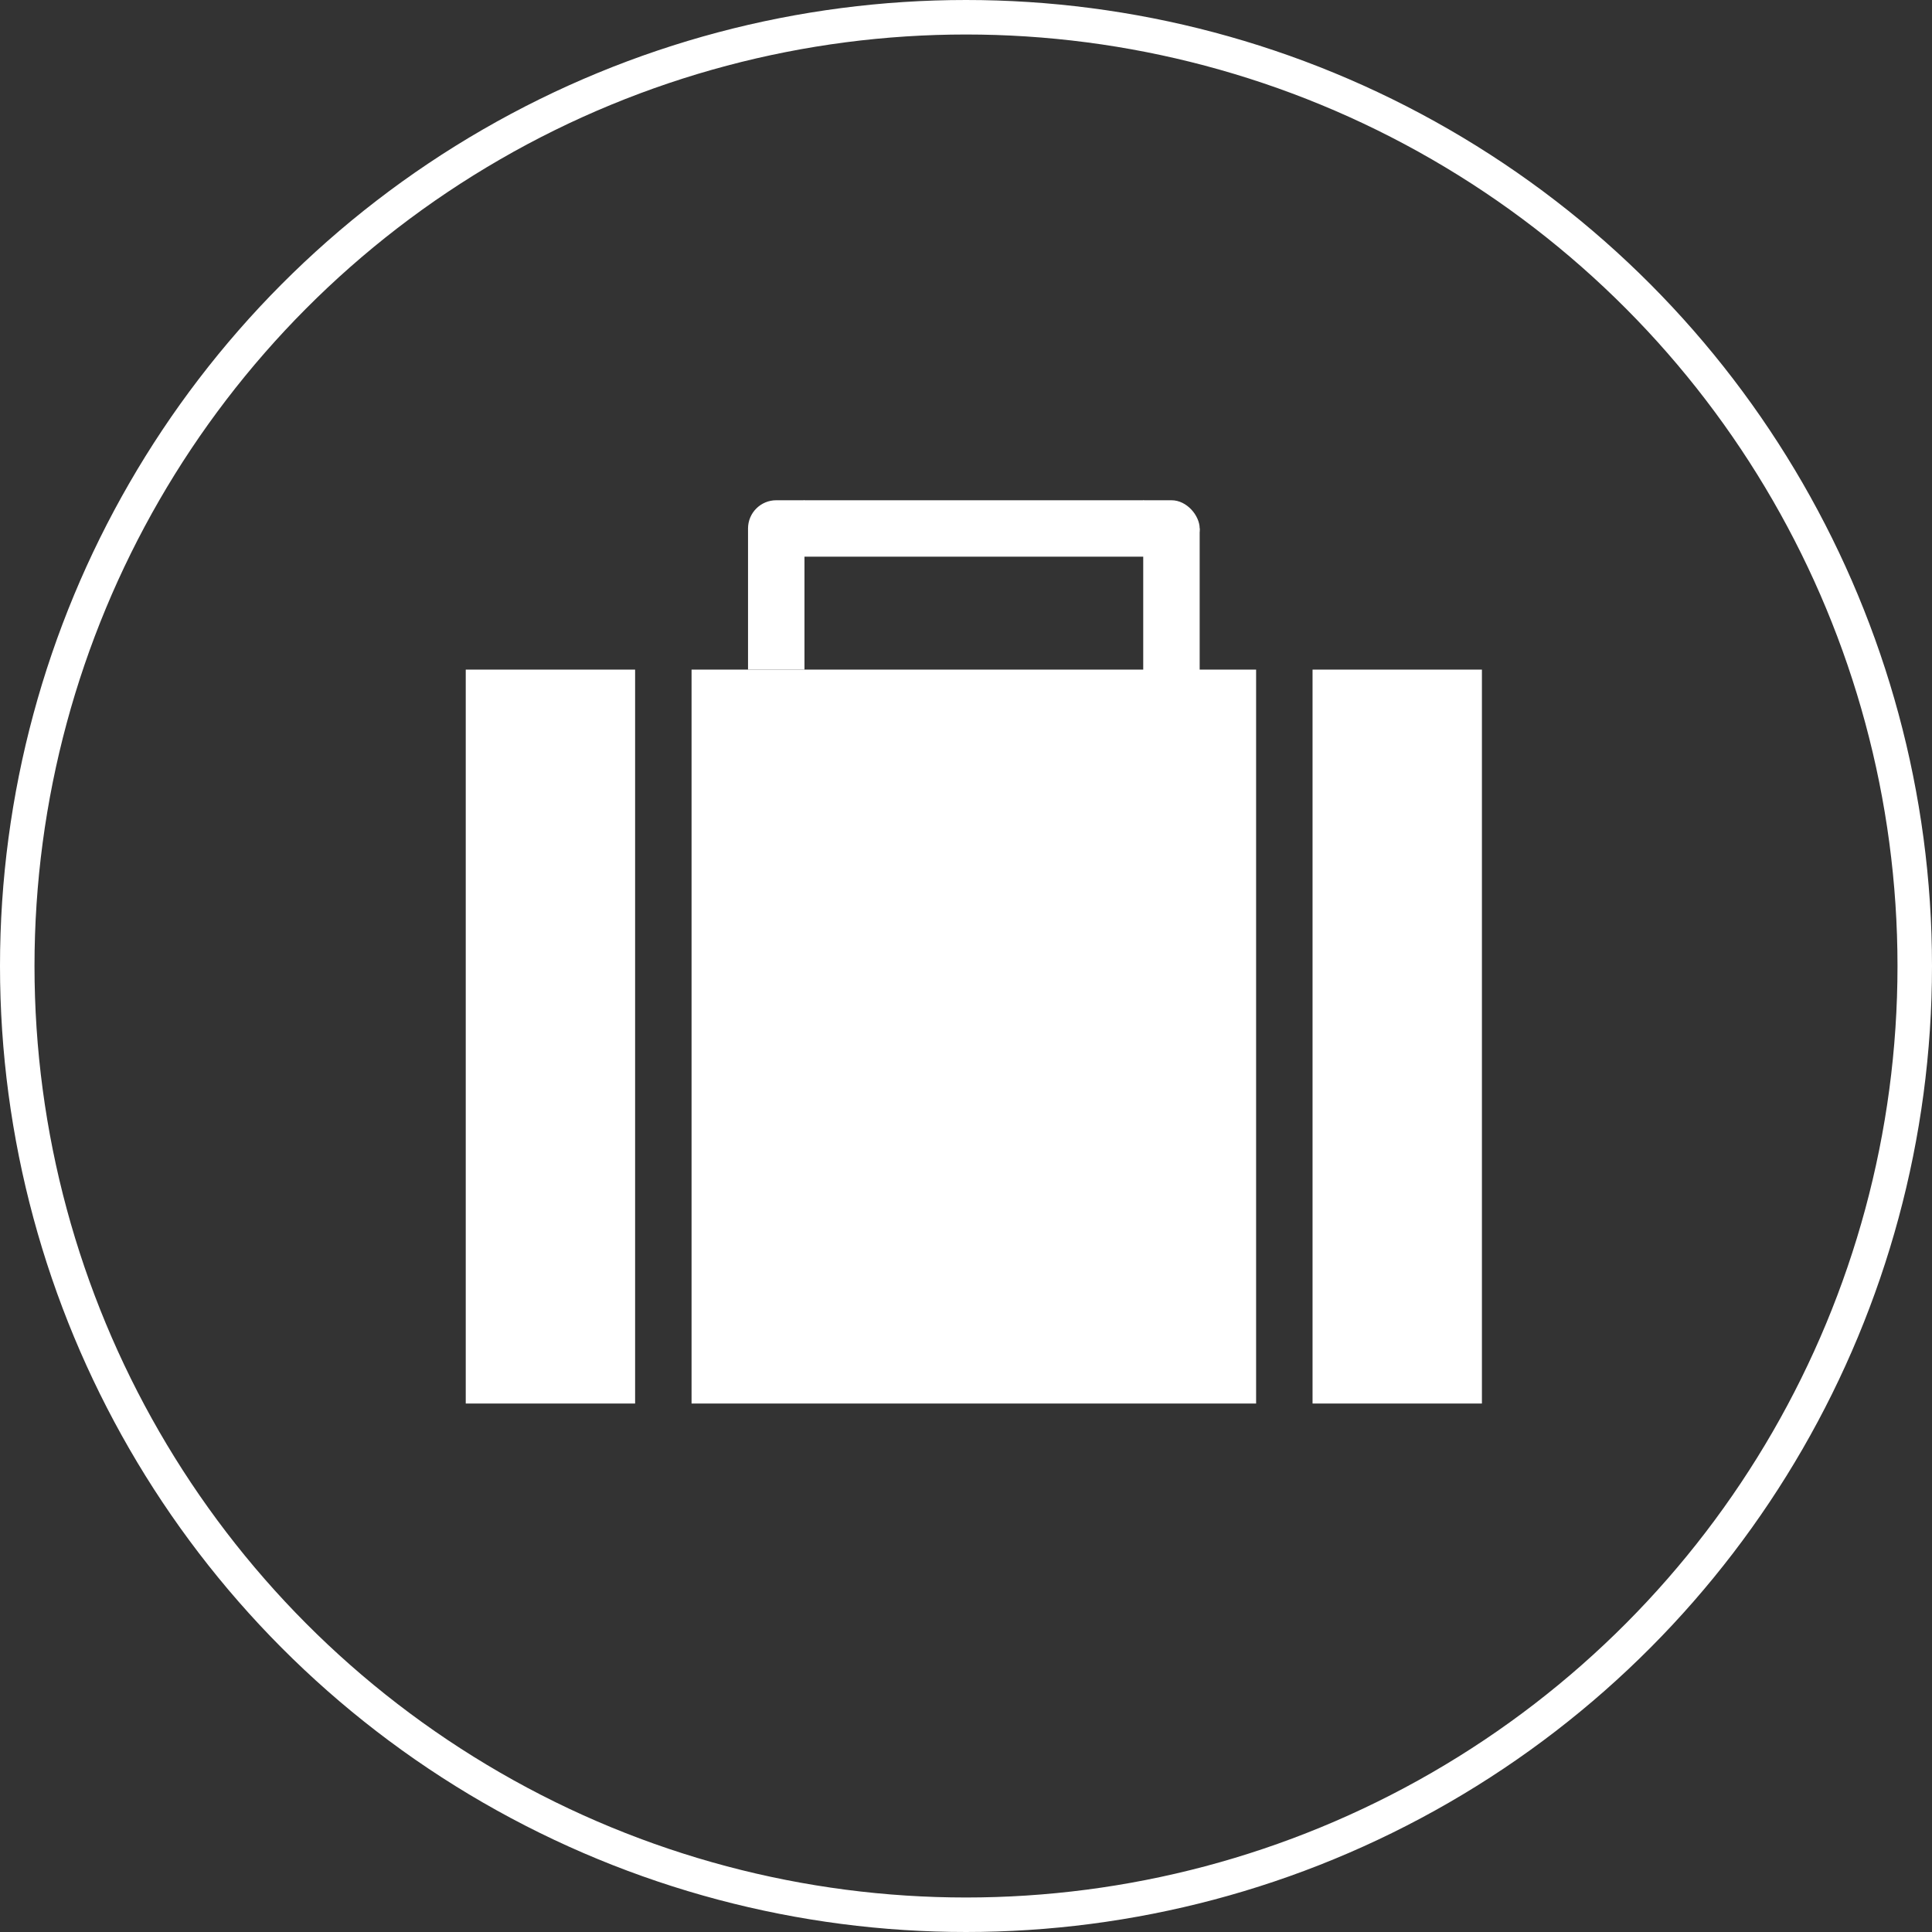 <svg xmlns="http://www.w3.org/2000/svg" width="56" height="56" viewBox="0 0 56 56">
  <rect x="0" y="0" width="56" height="56" fill="#333333" stroke="none"/>
  <g id="index_travel_icon" transform="translate(0.5 0.5)">
    <circle id="Oval" cx="27.5" cy="27.5" r="27.5" fill="none" stroke="#fff" stroke-miterlimit="10" stroke-width="1"/>
    <g id="travel_icon" transform="translate(13 14)">
      <rect id="Rectangle" width="4.909" height="21.273" transform="translate(0 4.909)" fill="#fff"/>
      <rect id="Rectangle_Copy" data-name="Rectangle Copy" width="16.364" height="21.273" transform="translate(6.545 4.909)" fill="#fff"/>
      <rect id="Rectangle_Copy_2" data-name="Rectangle Copy 2" width="4.909" height="21.273" transform="translate(24.545 4.909)" fill="#fff"/>
      <g id="Group_7" data-name="Group 7" transform="translate(8.182)">
        <rect id="Rectangle_2" data-name="Rectangle 2" width="13.091" height="1.636" rx="0.818" fill="#fff"/>
        <path id="Rectangle_2_Copy" data-name="Rectangle 2 Copy" d="M0,0H4.091l.818,1.636H0Z" transform="translate(0 4.909) rotate(-90)" fill="#fff"/>
        <path id="Rectangle_2_Copy_2" data-name="Rectangle 2 Copy 2" d="M0,0H6.545L5.727,1.636H0Z" transform="translate(11.455 6.545) rotate(-90)" fill="#fff"/>
      </g>
    </g>
  </g>
</svg>
